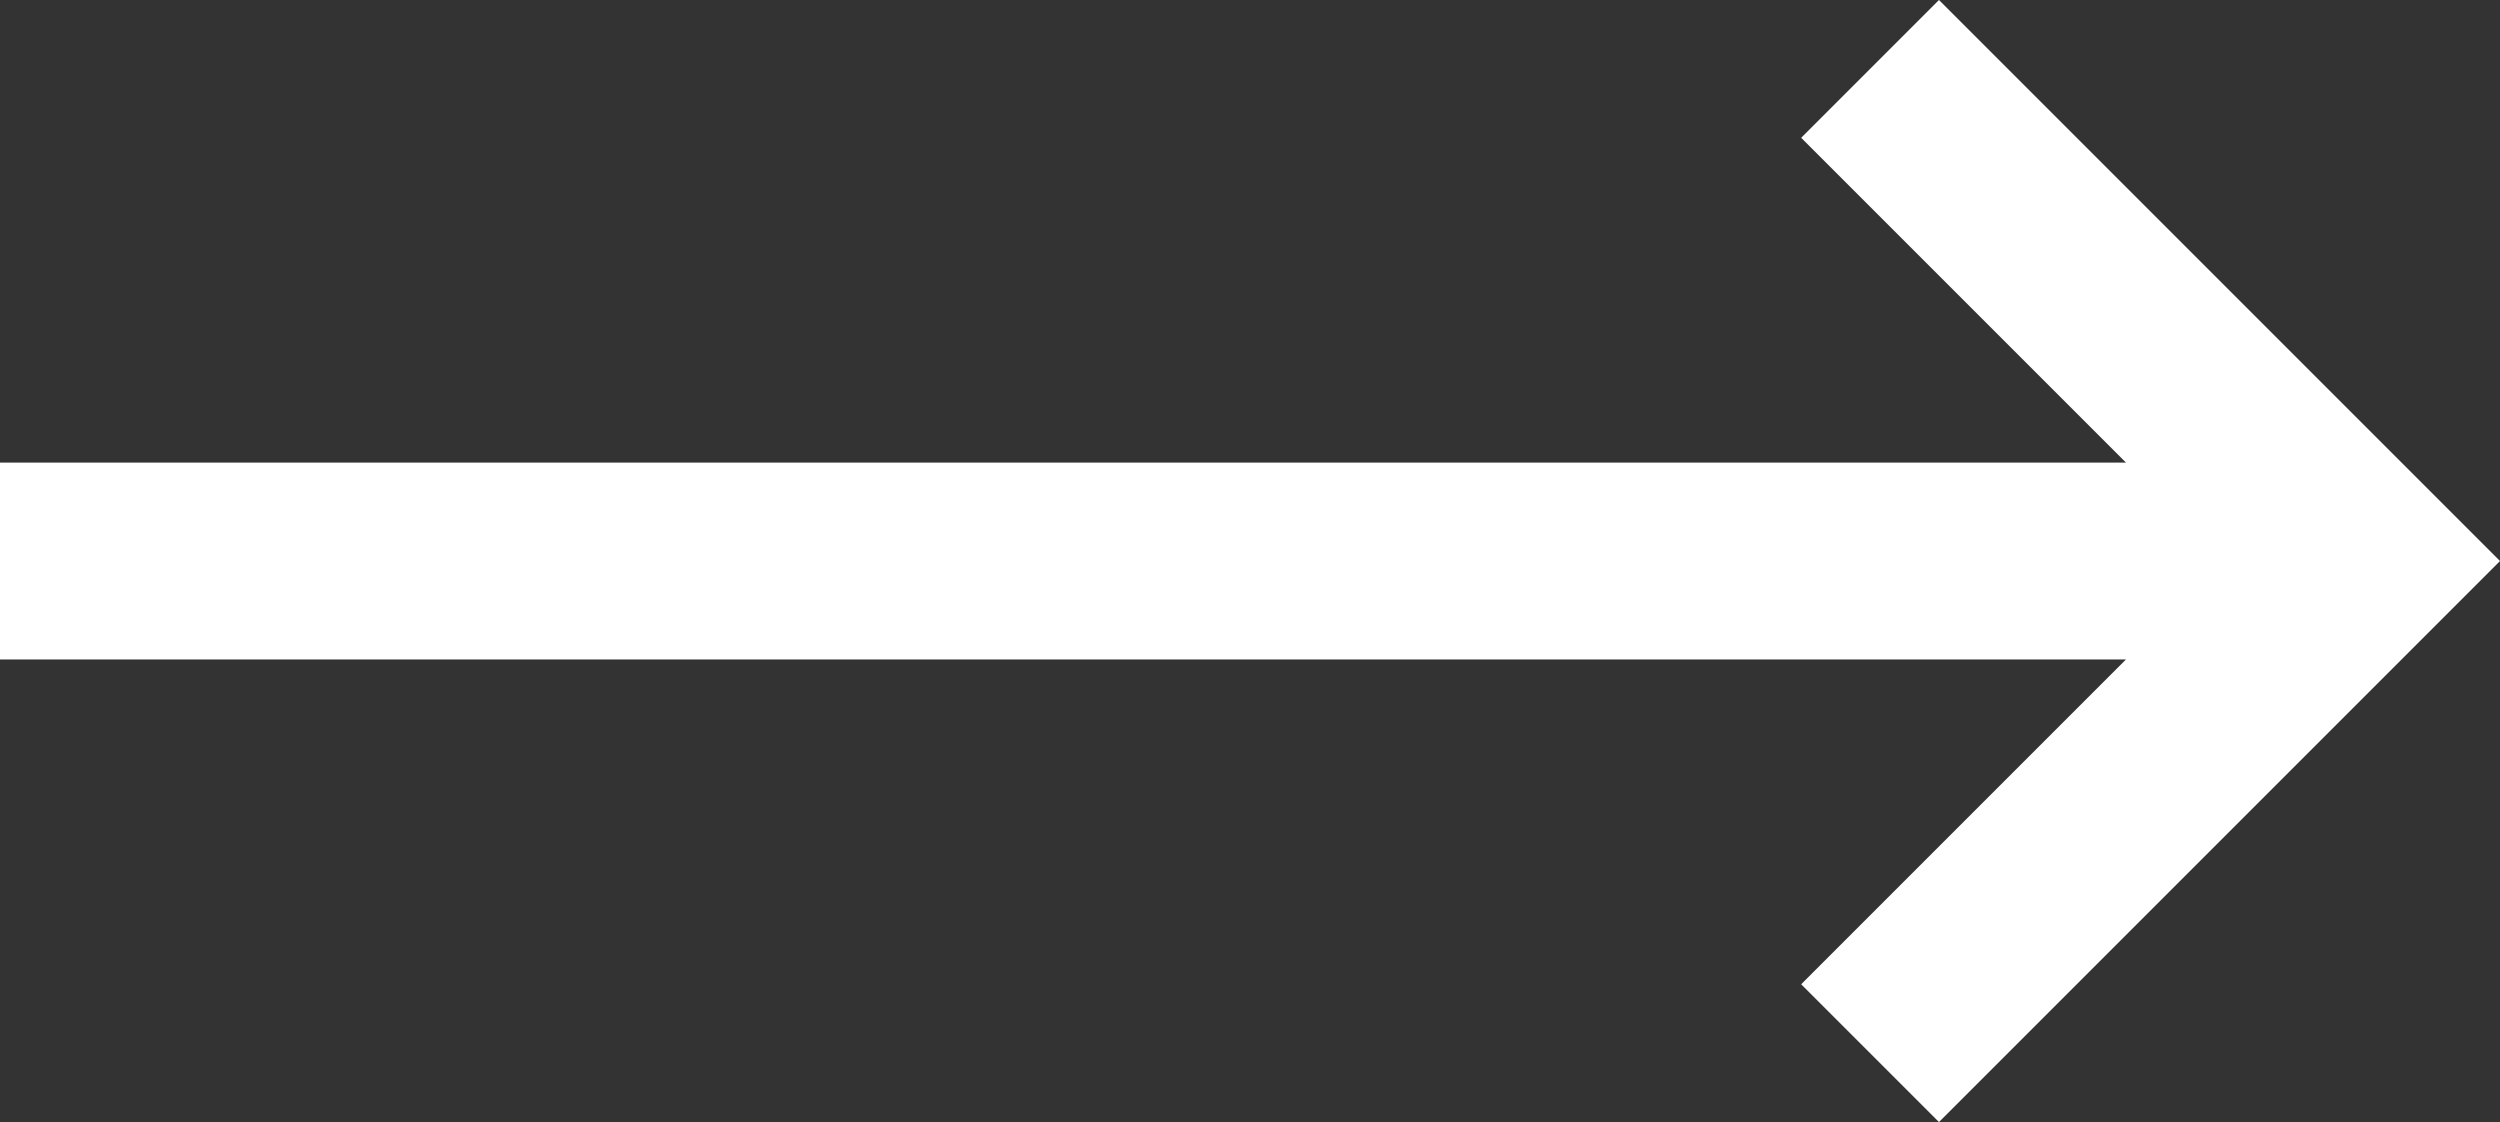 <?xml version="1.0" encoding="utf-8"?>
<!-- Generator: Adobe Illustrator 22.1.0, SVG Export Plug-In . SVG Version: 6.00 Build 0)  -->
<svg version="1.1" id="Layer_1" xmlns="http://www.w3.org/2000/svg" xmlns:xlink="http://www.w3.org/1999/xlink" x="0px" y="0px"
	 width="25.4px" height="11.4px" viewBox="0 0 25.4 11.4" style="enable-background:new 0 0 25.4 11.4;" xml:space="preserve">
<rect x="0" y="0" width="25.4" height="11.4" fill="#333333" stroke="none"/>
<style type="text/css">
	.st0{fill:#FFFFFF;}
</style>
<polygon class="st0" points="19.7,0 18.3,1.4 21.6,4.7 0,4.7 0,6.7 21.6,6.7 18.3,10 19.7,11.4 25.4,5.7 "/>
</svg>
